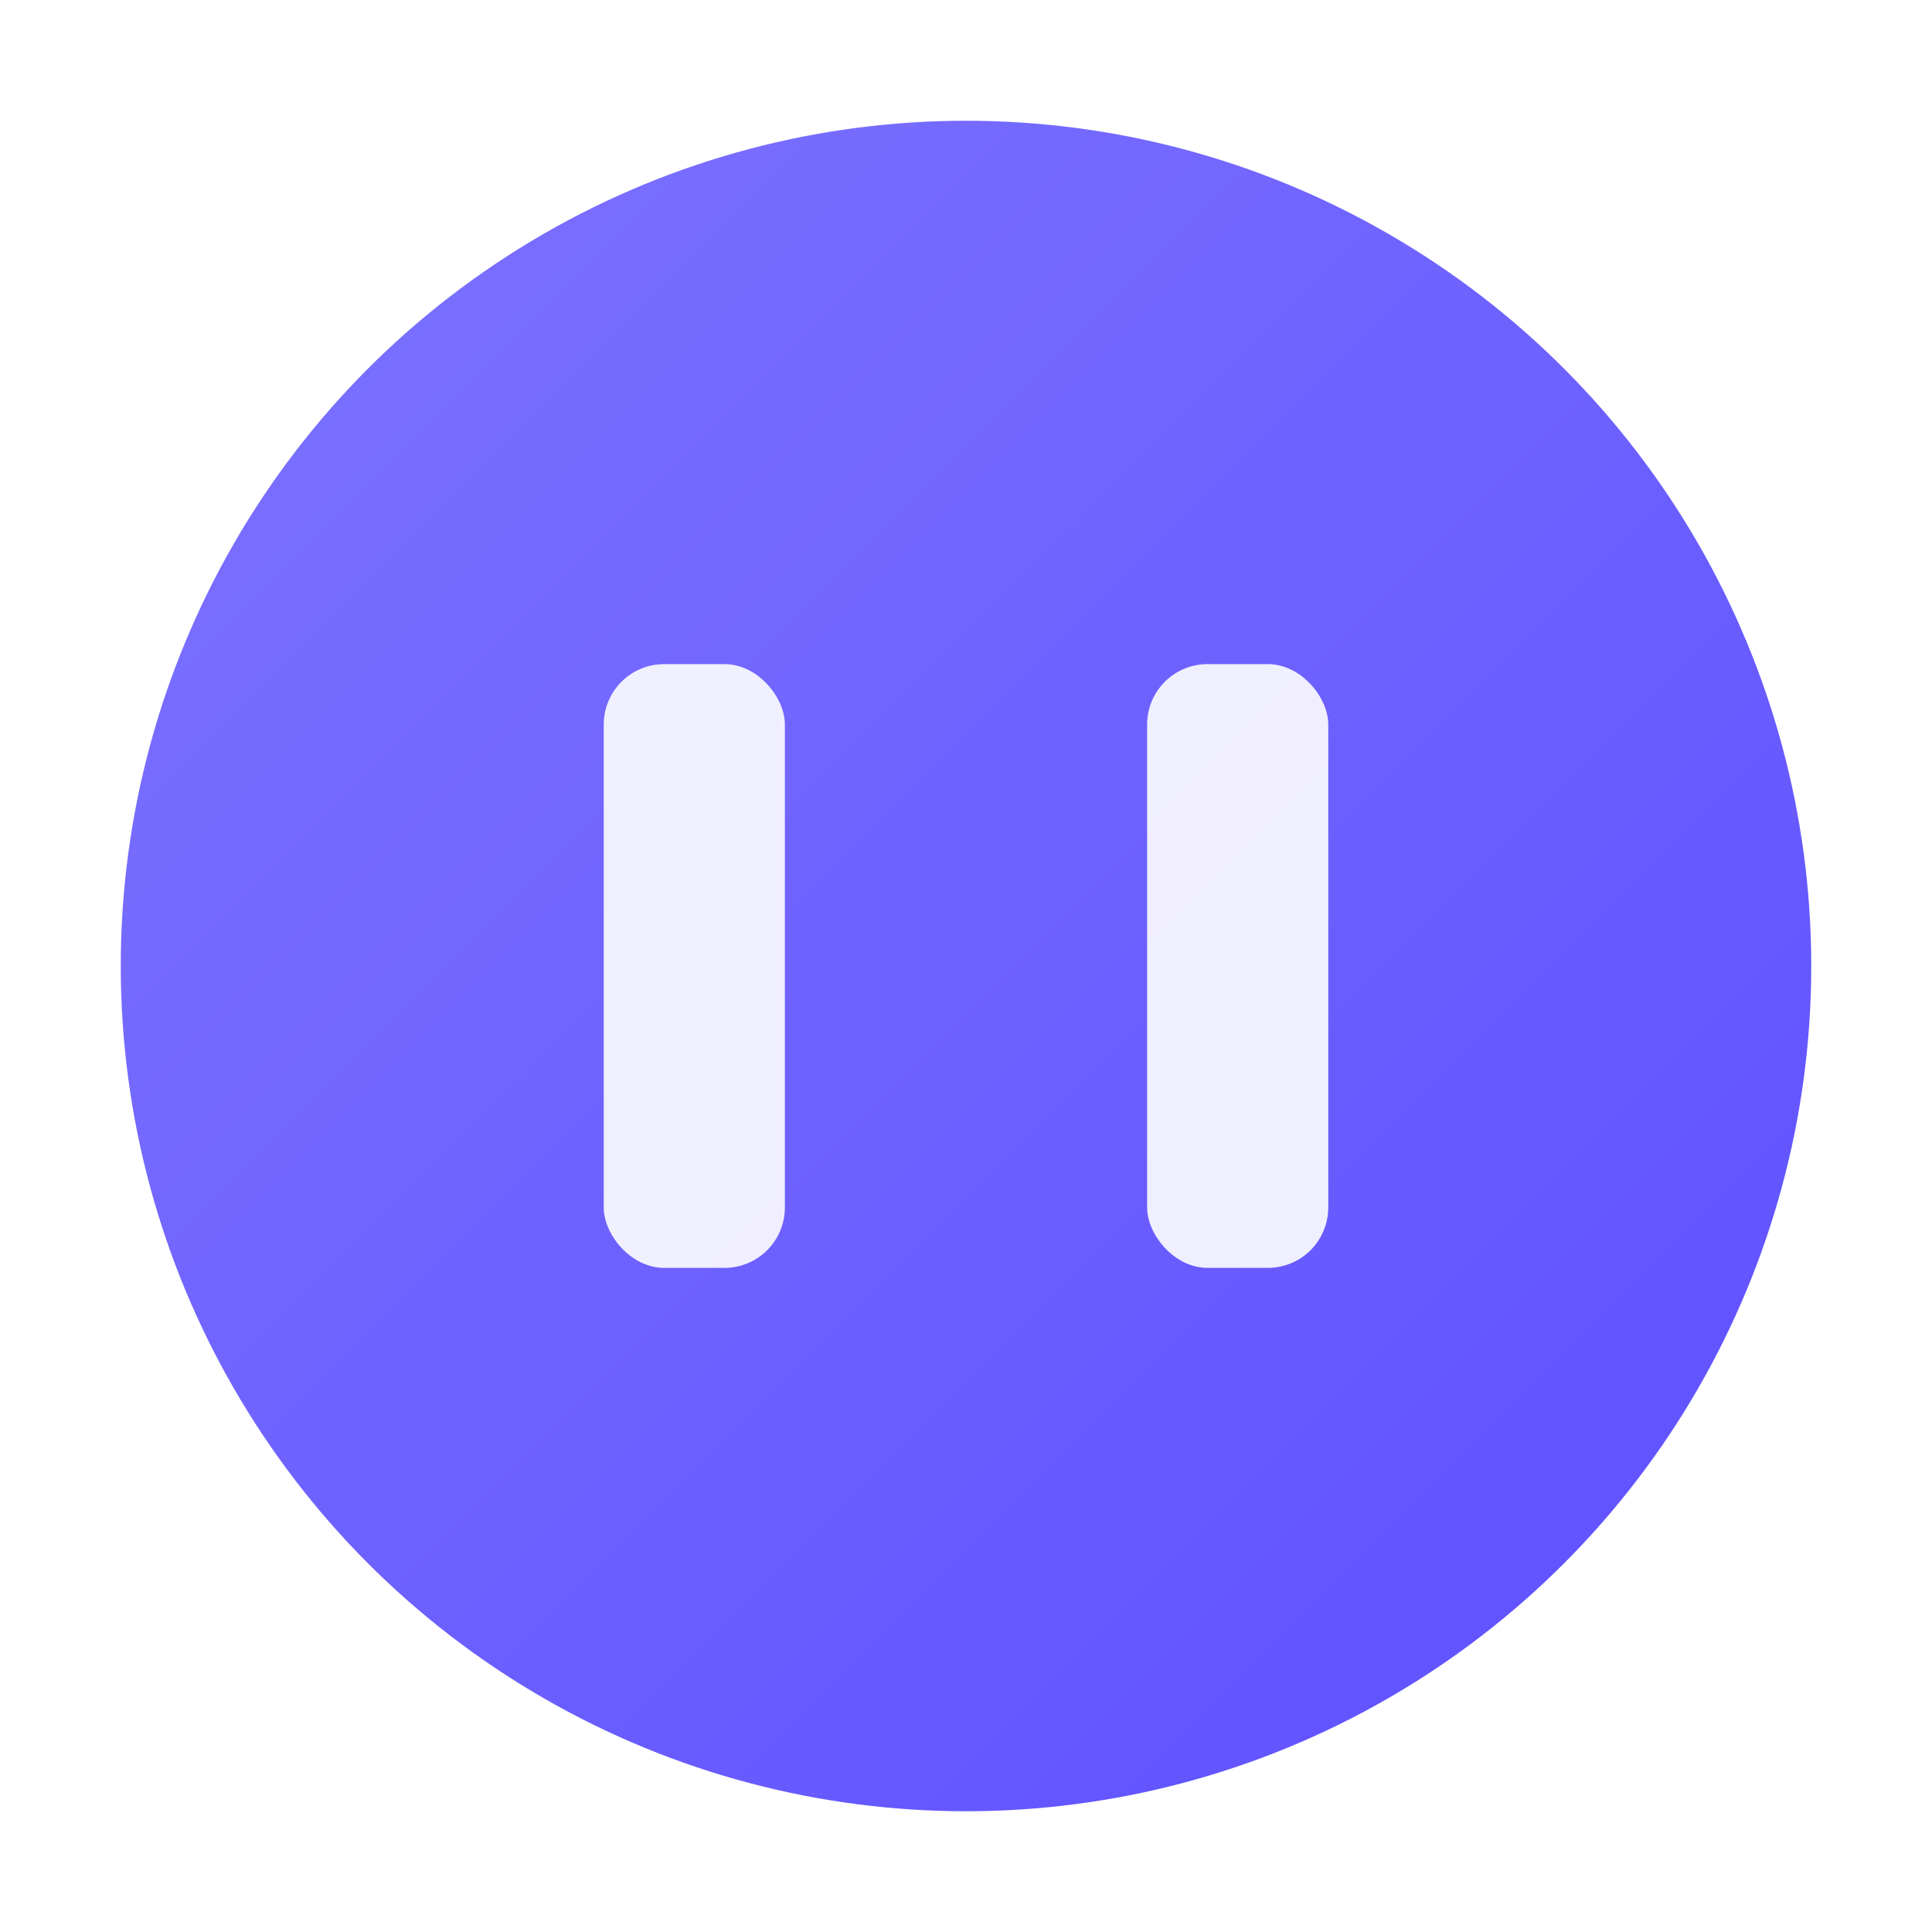 <svg xmlns="http://www.w3.org/2000/svg" width="32" height="32" viewBox="0 0 32 32">
  <!-- Definitions for gradients and effects -->
  <defs>
    <!-- Gradient for the circle -->
    <linearGradient id="circleGradient" x1="0%" y1="0%" x2="100%" y2="100%">
      <stop offset="0%" stop-color="#7d73ff" />
      <stop offset="100%" stop-color="#5d4fff" />
    </linearGradient>
    
    <!-- Subtle glow effect -->
    <filter id="glow" x="-30%" y="-30%" width="160%" height="160%">
      <feGaussianBlur stdDeviation="1.5" result="blur" />
      <feComposite in="SourceGraphic" in2="blur" operator="over" />
    </filter>
  </defs>
  
  <!-- Main circle with gradient fill -->
  <circle cx="16" cy="16" r="14" fill="url(#circleGradient)" filter="url(#glow)">
    <!-- Subtle pulse animation -->
    <animate attributeName="r" values="14;15;14" dur="3s" repeatCount="indefinite" />
    <animate attributeName="opacity" values="0.9;1;0.9" dur="3s" repeatCount="indefinite" />
  </circle>
  
  <!-- Inner accent elements -->
  <rect x="10" y="11" width="3" height="10" rx="1" fill="white" opacity="0.9">
    <animate attributeName="opacity" values="0.9;1;0.9" dur="3s" repeatCount="indefinite" begin="0.5s" />
  </rect>
  
  <rect x="19" y="11" width="3" height="10" rx="1" fill="white" opacity="0.9">
    <animate attributeName="opacity" values="0.9;1;0.9" dur="3s" repeatCount="indefinite" begin="1s" />
  </rect>
</svg>